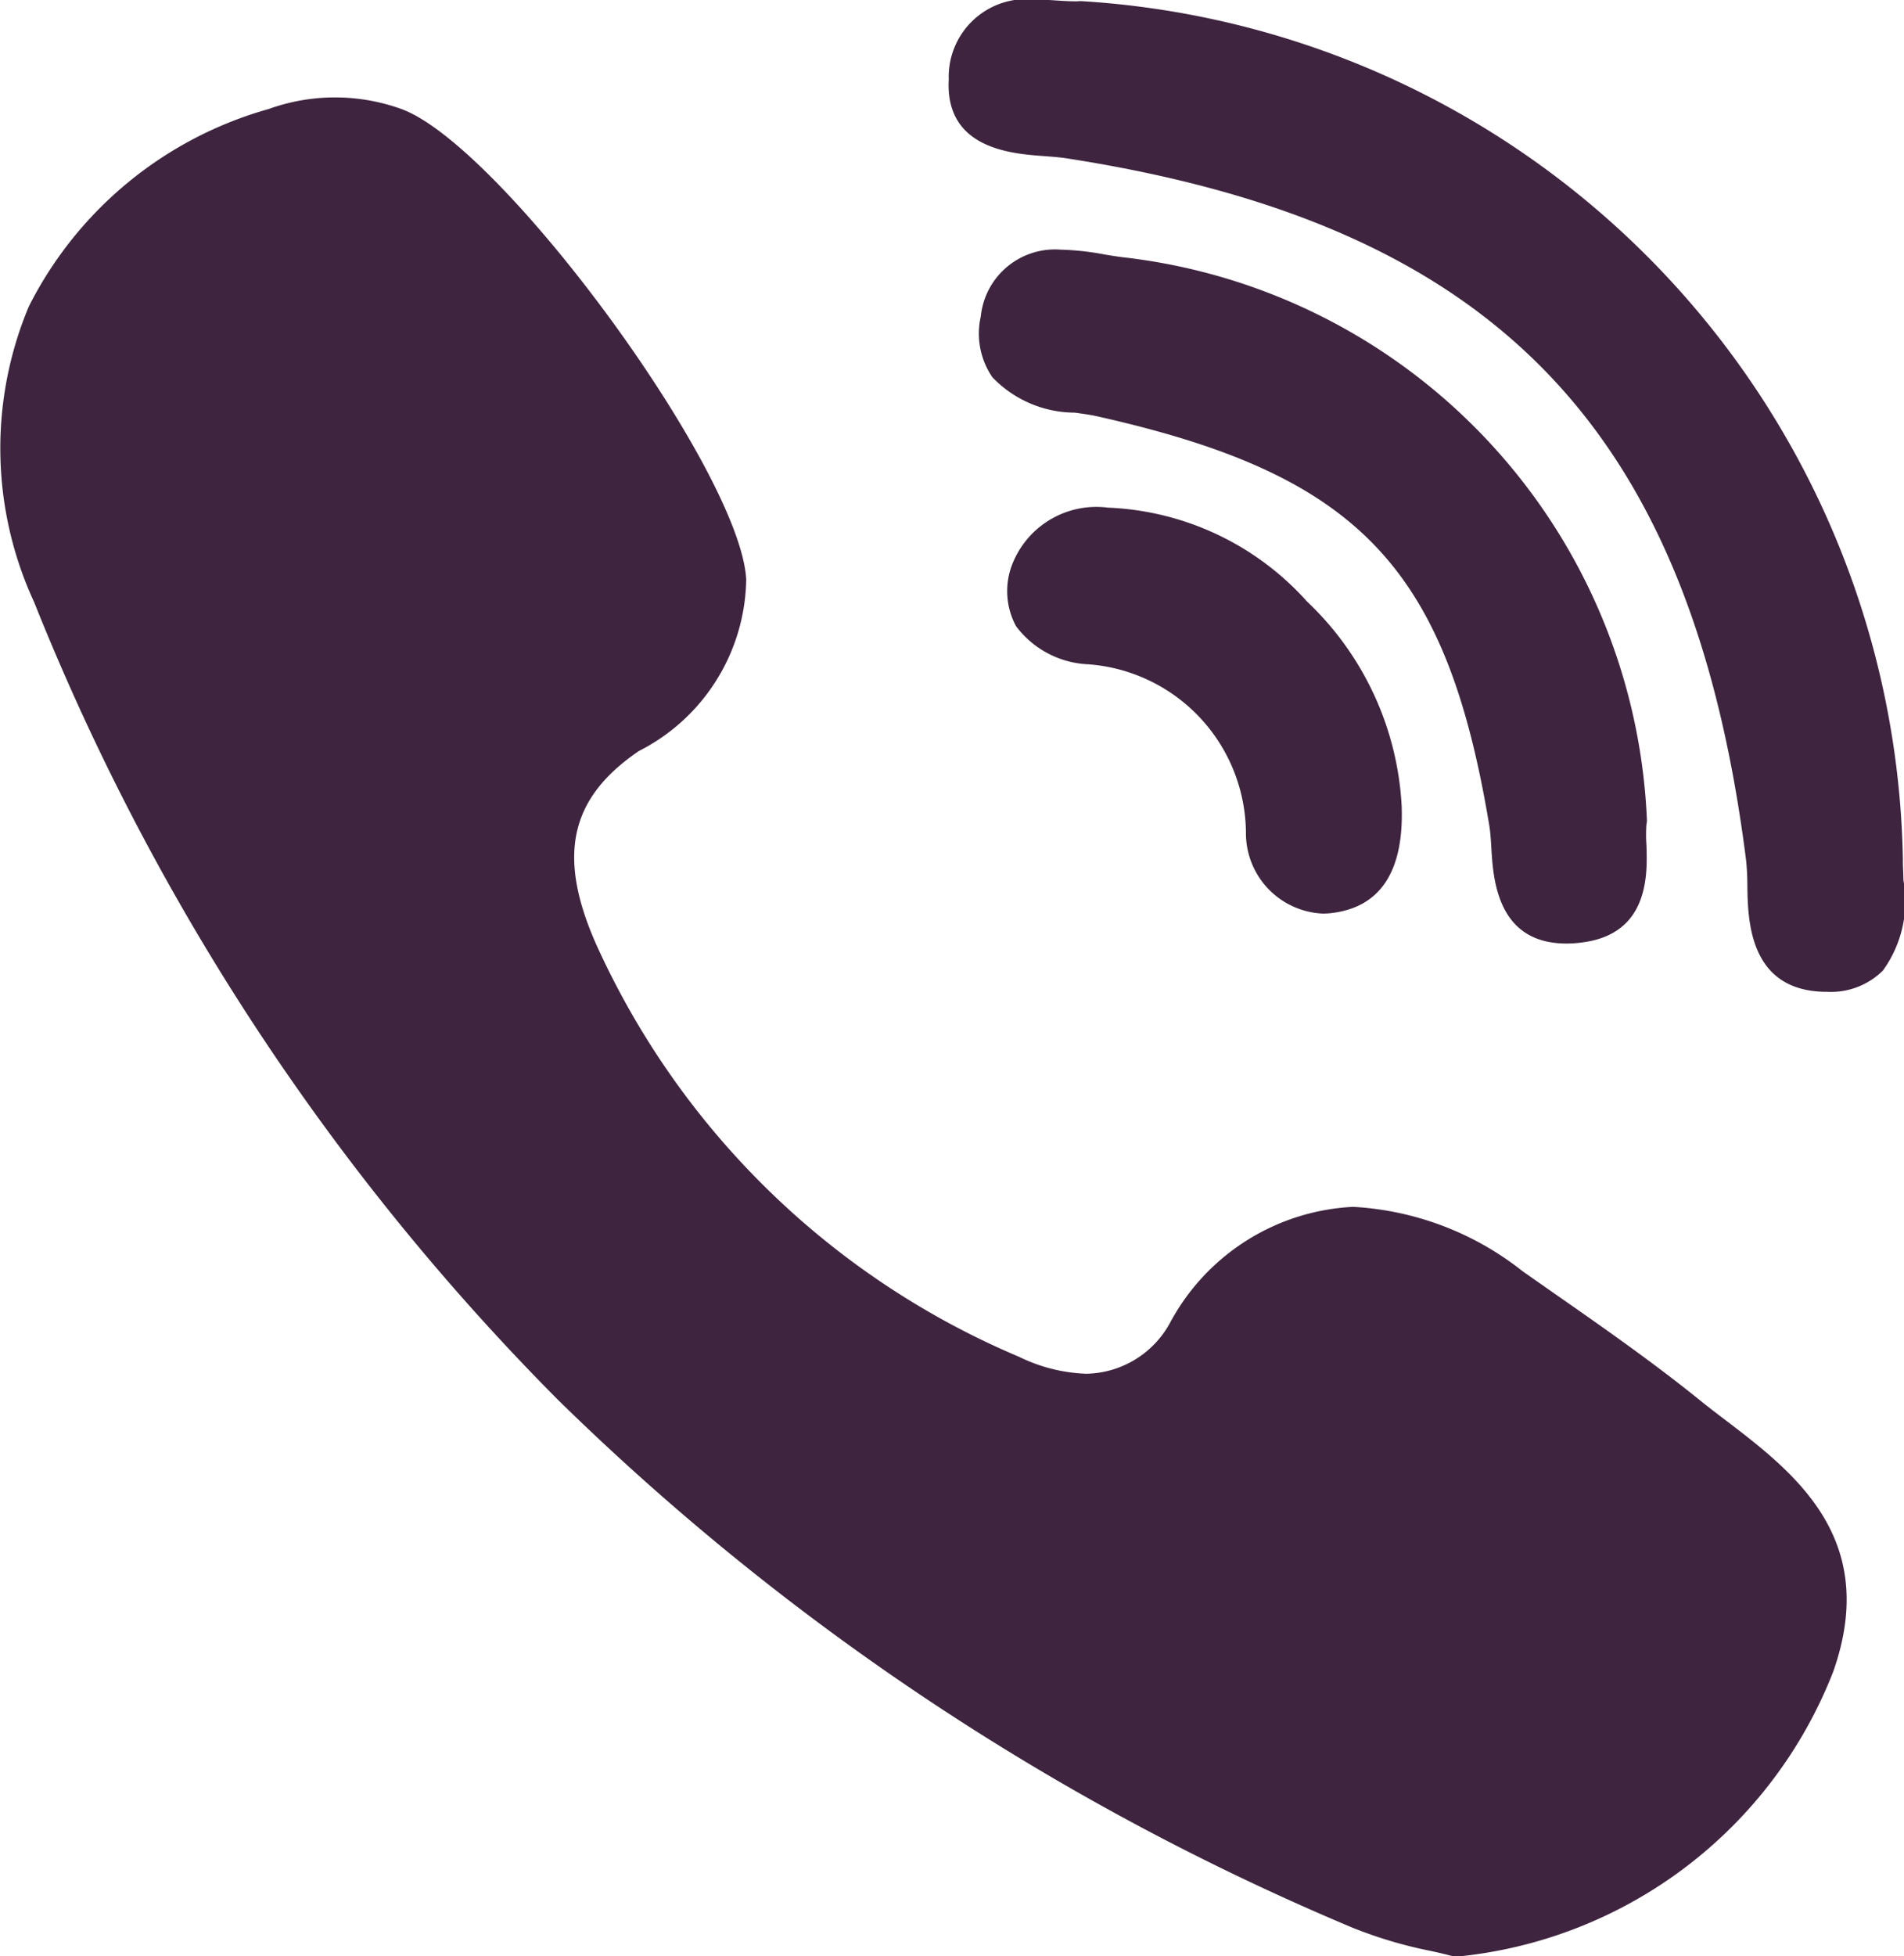 <svg xmlns="http://www.w3.org/2000/svg" width="25.806" height="26.501" viewBox="0 0 25.806 26.501"><defs><style>.a{fill:#3e243e;}</style></defs><g transform="translate(-4.219)"><path class="a" d="M174.52,48.827a8.013,8.013,0,0,0-7.094-7.635c-.078-.009-.164-.023-.254-.038a3.687,3.687,0,0,0-.6-.066,1.01,1.01,0,0,0-1.081.906,1.047,1.047,0,0,0,.157.822,1.553,1.553,0,0,0,1.117.48c.111.015.215.03.3.049,3.543.792,4.736,2.036,5.319,5.549.014.086.021.192.027.3.025.42.078,1.294,1.018,1.294h0a1.668,1.668,0,0,0,.25-.02c.875-.133.847-.931.834-1.315a1.947,1.947,0,0,1,0-.278A.374.374,0,0,0,174.52,48.827Z" transform="translate(-147.979 -37.706)"/><path class="a" d="M161.726,2.114c.1.008.2.015.287.027,5.818.895,8.493,3.651,9.235,9.514a3.429,3.429,0,0,1,.017.35c.007.458.023,1.411,1.046,1.431h.032a1,1,0,0,0,.759-.288,1.6,1.6,0,0,0,.278-1.226c0-.1-.009-.19-.007-.27A11.857,11.857,0,0,0,162.264.017a.415.415,0,0,0-.073,0,.5.5,0,0,1-.071,0c-.06,0-.133-.005-.211-.01-.094-.006-.2-.014-.309-.014a1.053,1.053,0,0,0-1.159,1.082C160.388,2.017,161.292,2.082,161.726,2.114Z" transform="translate(-143.363)"/><path class="a" d="M27.6,33.94c-.124-.094-.252-.192-.371-.289-.635-.511-1.311-.982-1.965-1.438l-.406-.284a4.056,4.056,0,0,0-2.3-.874,2.982,2.982,0,0,0-2.482,1.573,1.319,1.319,0,0,1-1.132.688,2.248,2.248,0,0,1-.912-.229A10.975,10.975,0,0,1,12.3,27.5c-.533-1.2-.36-1.982.578-2.62a2.652,2.652,0,0,0,1.455-2.325c-.08-1.465-3.311-5.872-4.673-6.372a2.653,2.653,0,0,0-1.8,0,5.221,5.221,0,0,0-3.249,2.672,4.967,4.967,0,0,0,.071,4.009,32.346,32.346,0,0,0,7.1,10.806,34.406,34.406,0,0,0,10.768,7.15,5.963,5.963,0,0,0,1.065.316c.1.022.184.041.246.058a.413.413,0,0,0,.1.015h.033a6.109,6.109,0,0,0,5.073-3.861C29.7,35.546,28.54,34.656,27.6,33.94Z" transform="translate(0 -14.706)"/><path class="a" d="M171.46,83.556a1.225,1.225,0,0,0-1.288.742,1,1,0,0,0,.041.864,1.293,1.293,0,0,0,.976.516,2.306,2.306,0,0,1,2.14,2.3,1.09,1.09,0,0,0,1.038,1.077h0a1.022,1.022,0,0,0,.123-.007c.659-.078.979-.563.95-1.439a4.111,4.111,0,0,0-1.283-2.781A3.827,3.827,0,0,0,171.46,83.556Z" transform="translate(-152.223 -76.679)"/></g></svg>